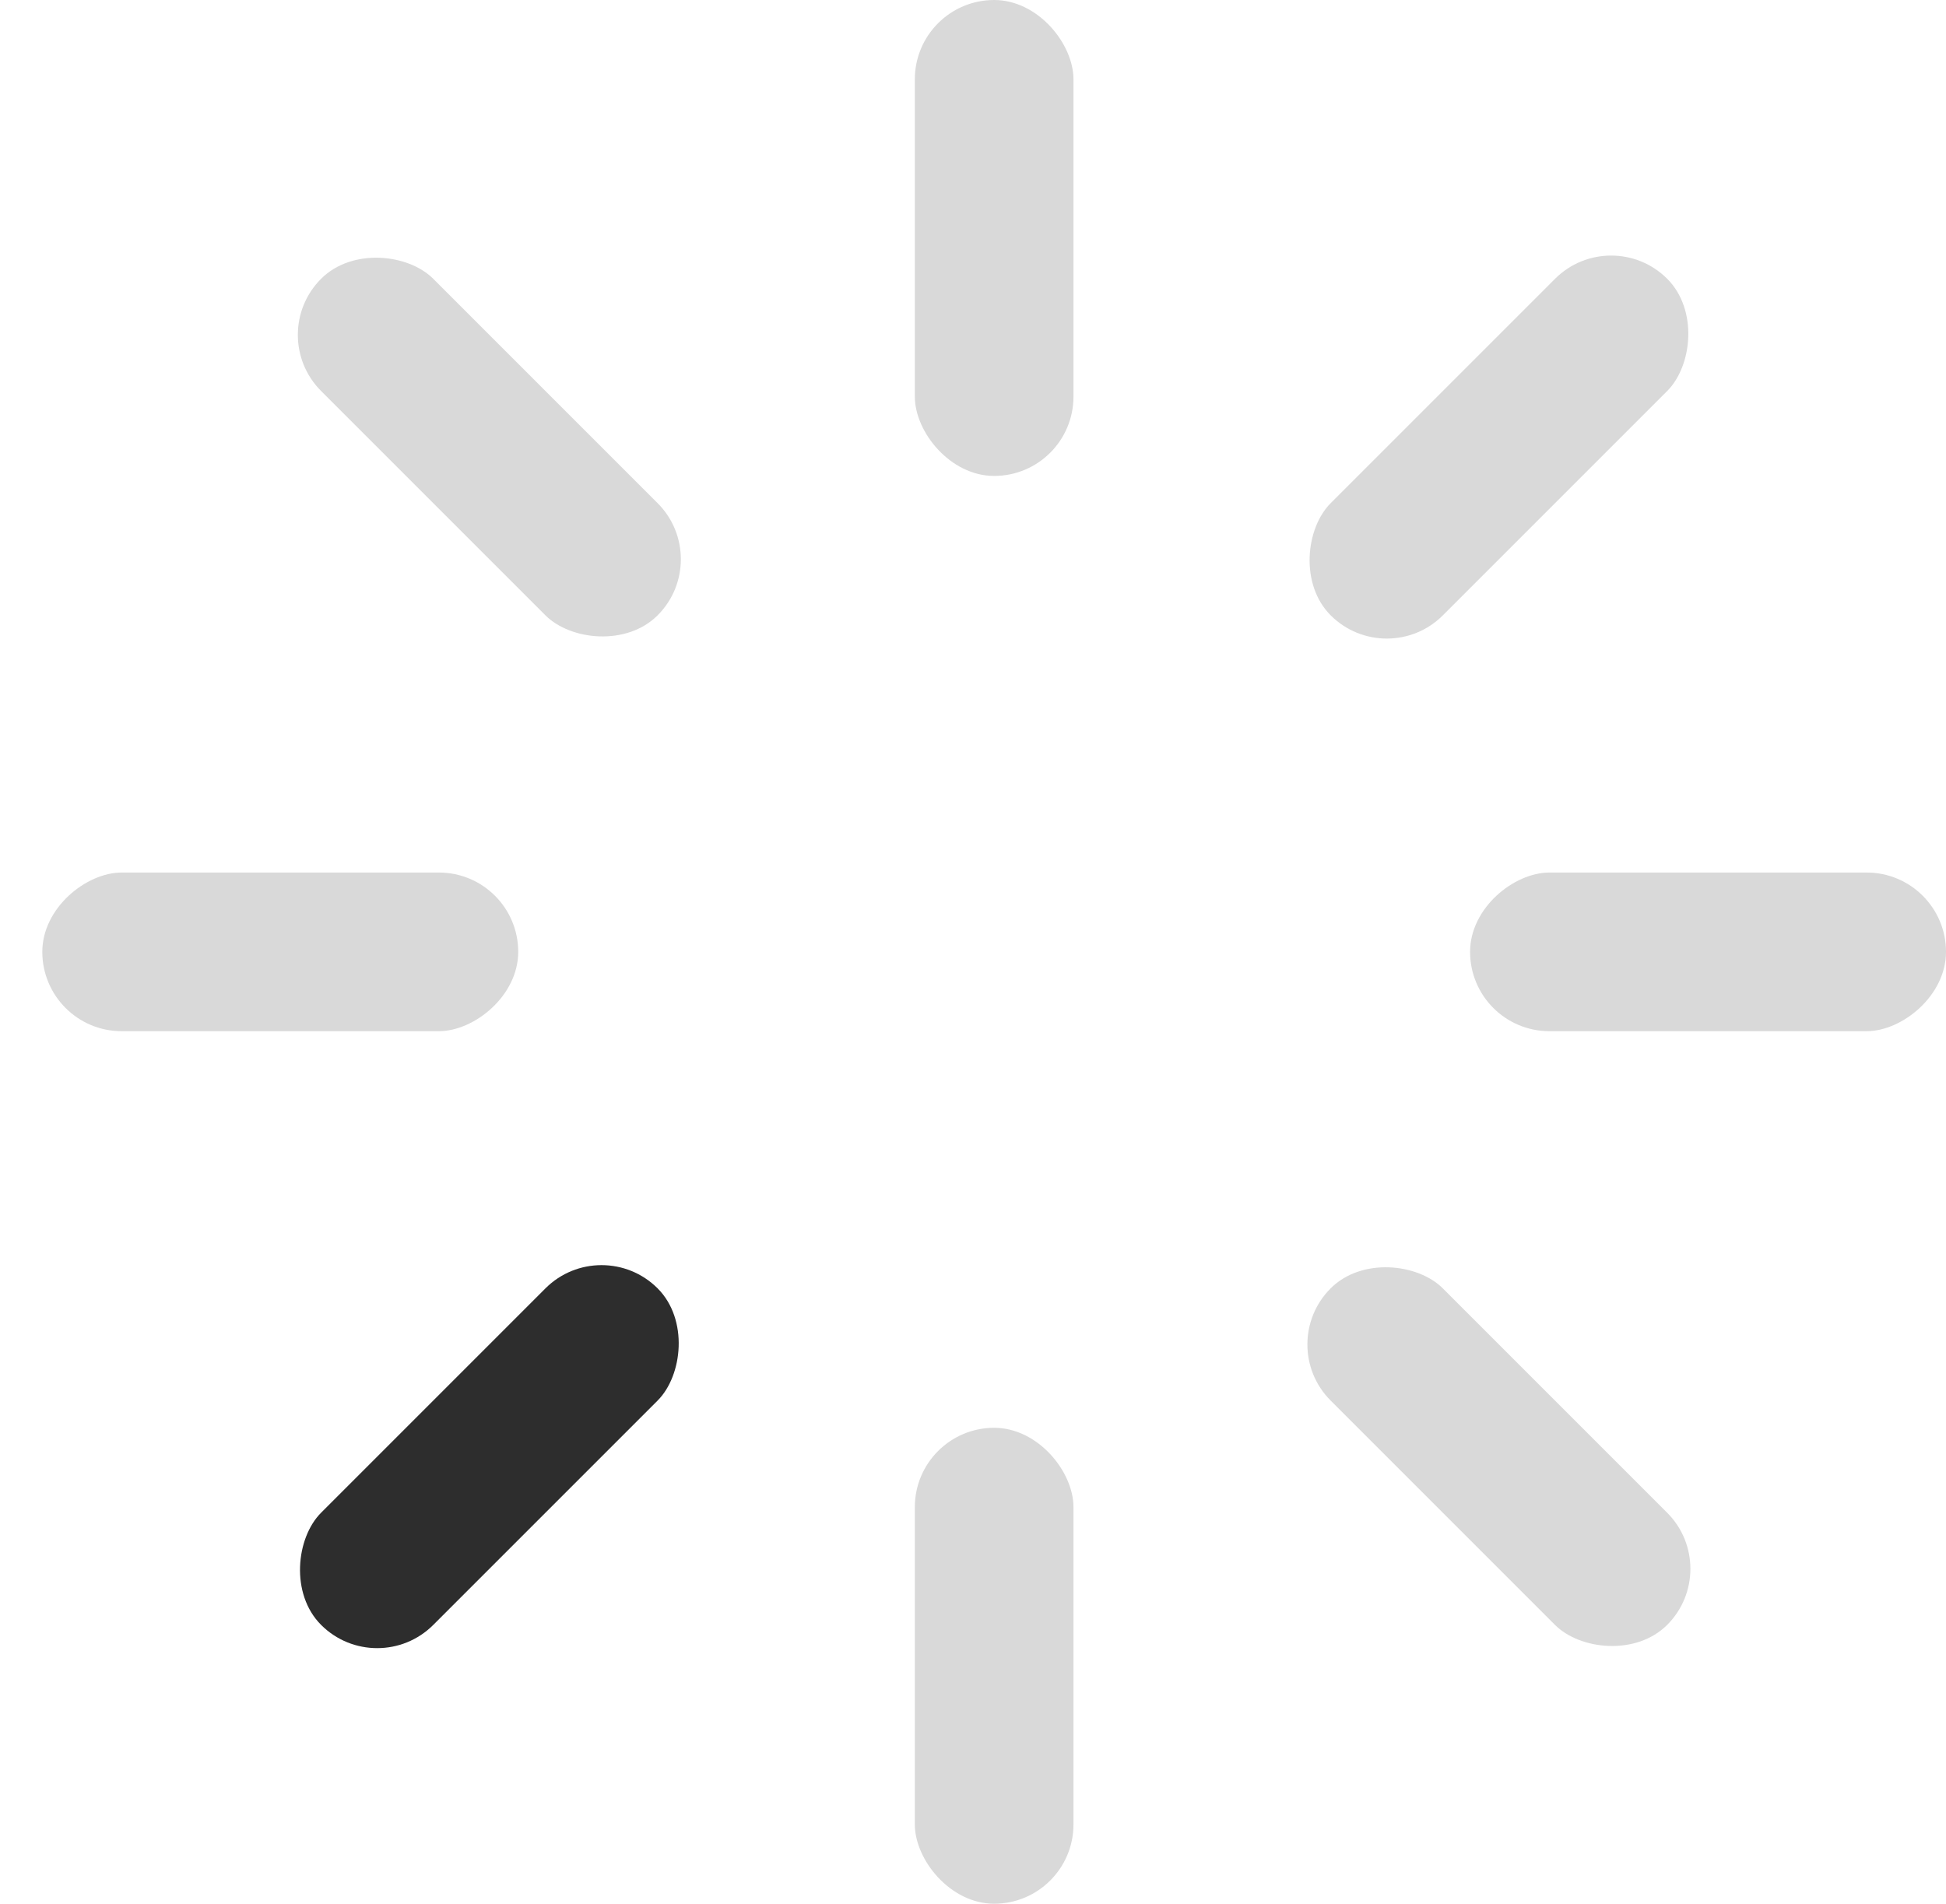 <svg width="46" height="45" viewBox="0 0 46 45" fill="none" xmlns="http://www.w3.org/2000/svg">
<g id="Spinner-Dots/Spinner-Dots-5">
<g id="Group 8732">
<rect id="Rectangle 9" x="21.625" width="3.75" height="11.25" rx="1.875" fill="#D9D9D9"/>
<rect id="Rectangle 10" x="21.625" y="33.75" width="3.75" height="11.25" rx="1.875" fill="#D9D9D9"/>
<rect id="Rectangle 9_2" x="1" y="24.375" width="3.75" height="11.25" rx="1.875" transform="rotate(-90 1 24.375)" fill="#D9D9D9"/>
<rect id="Rectangle 10_2" x="34.75" y="24.375" width="3.75" height="11.25" rx="1.875" transform="rotate(-90 34.75 24.375)" fill="#D9D9D9"/>
<rect id="Rectangle 9_3" x="6.264" y="7.916" width="3.75" height="11.25" rx="1.875" transform="rotate(-45 6.264 7.916)" fill="#D9D9D9"/>
<rect id="Rectangle 10_3" x="30.128" y="31.78" width="3.75" height="11.25" rx="1.875" transform="rotate(-45 30.128 31.78)" fill="#D9D9D9"/>
<rect id="Rectangle 9_4" x="8.916" y="39.735" width="3.75" height="11.25" rx="1.875" transform="rotate(-135 8.916 39.735)" fill="#2D2D2D"/>
<rect id="Rectangle 10_4" x="32.781" y="15.871" width="3.75" height="11.25" rx="1.875" transform="rotate(-135 32.781 15.871)" fill="#D9D9D9"/>
</g>
</g>
</svg>
